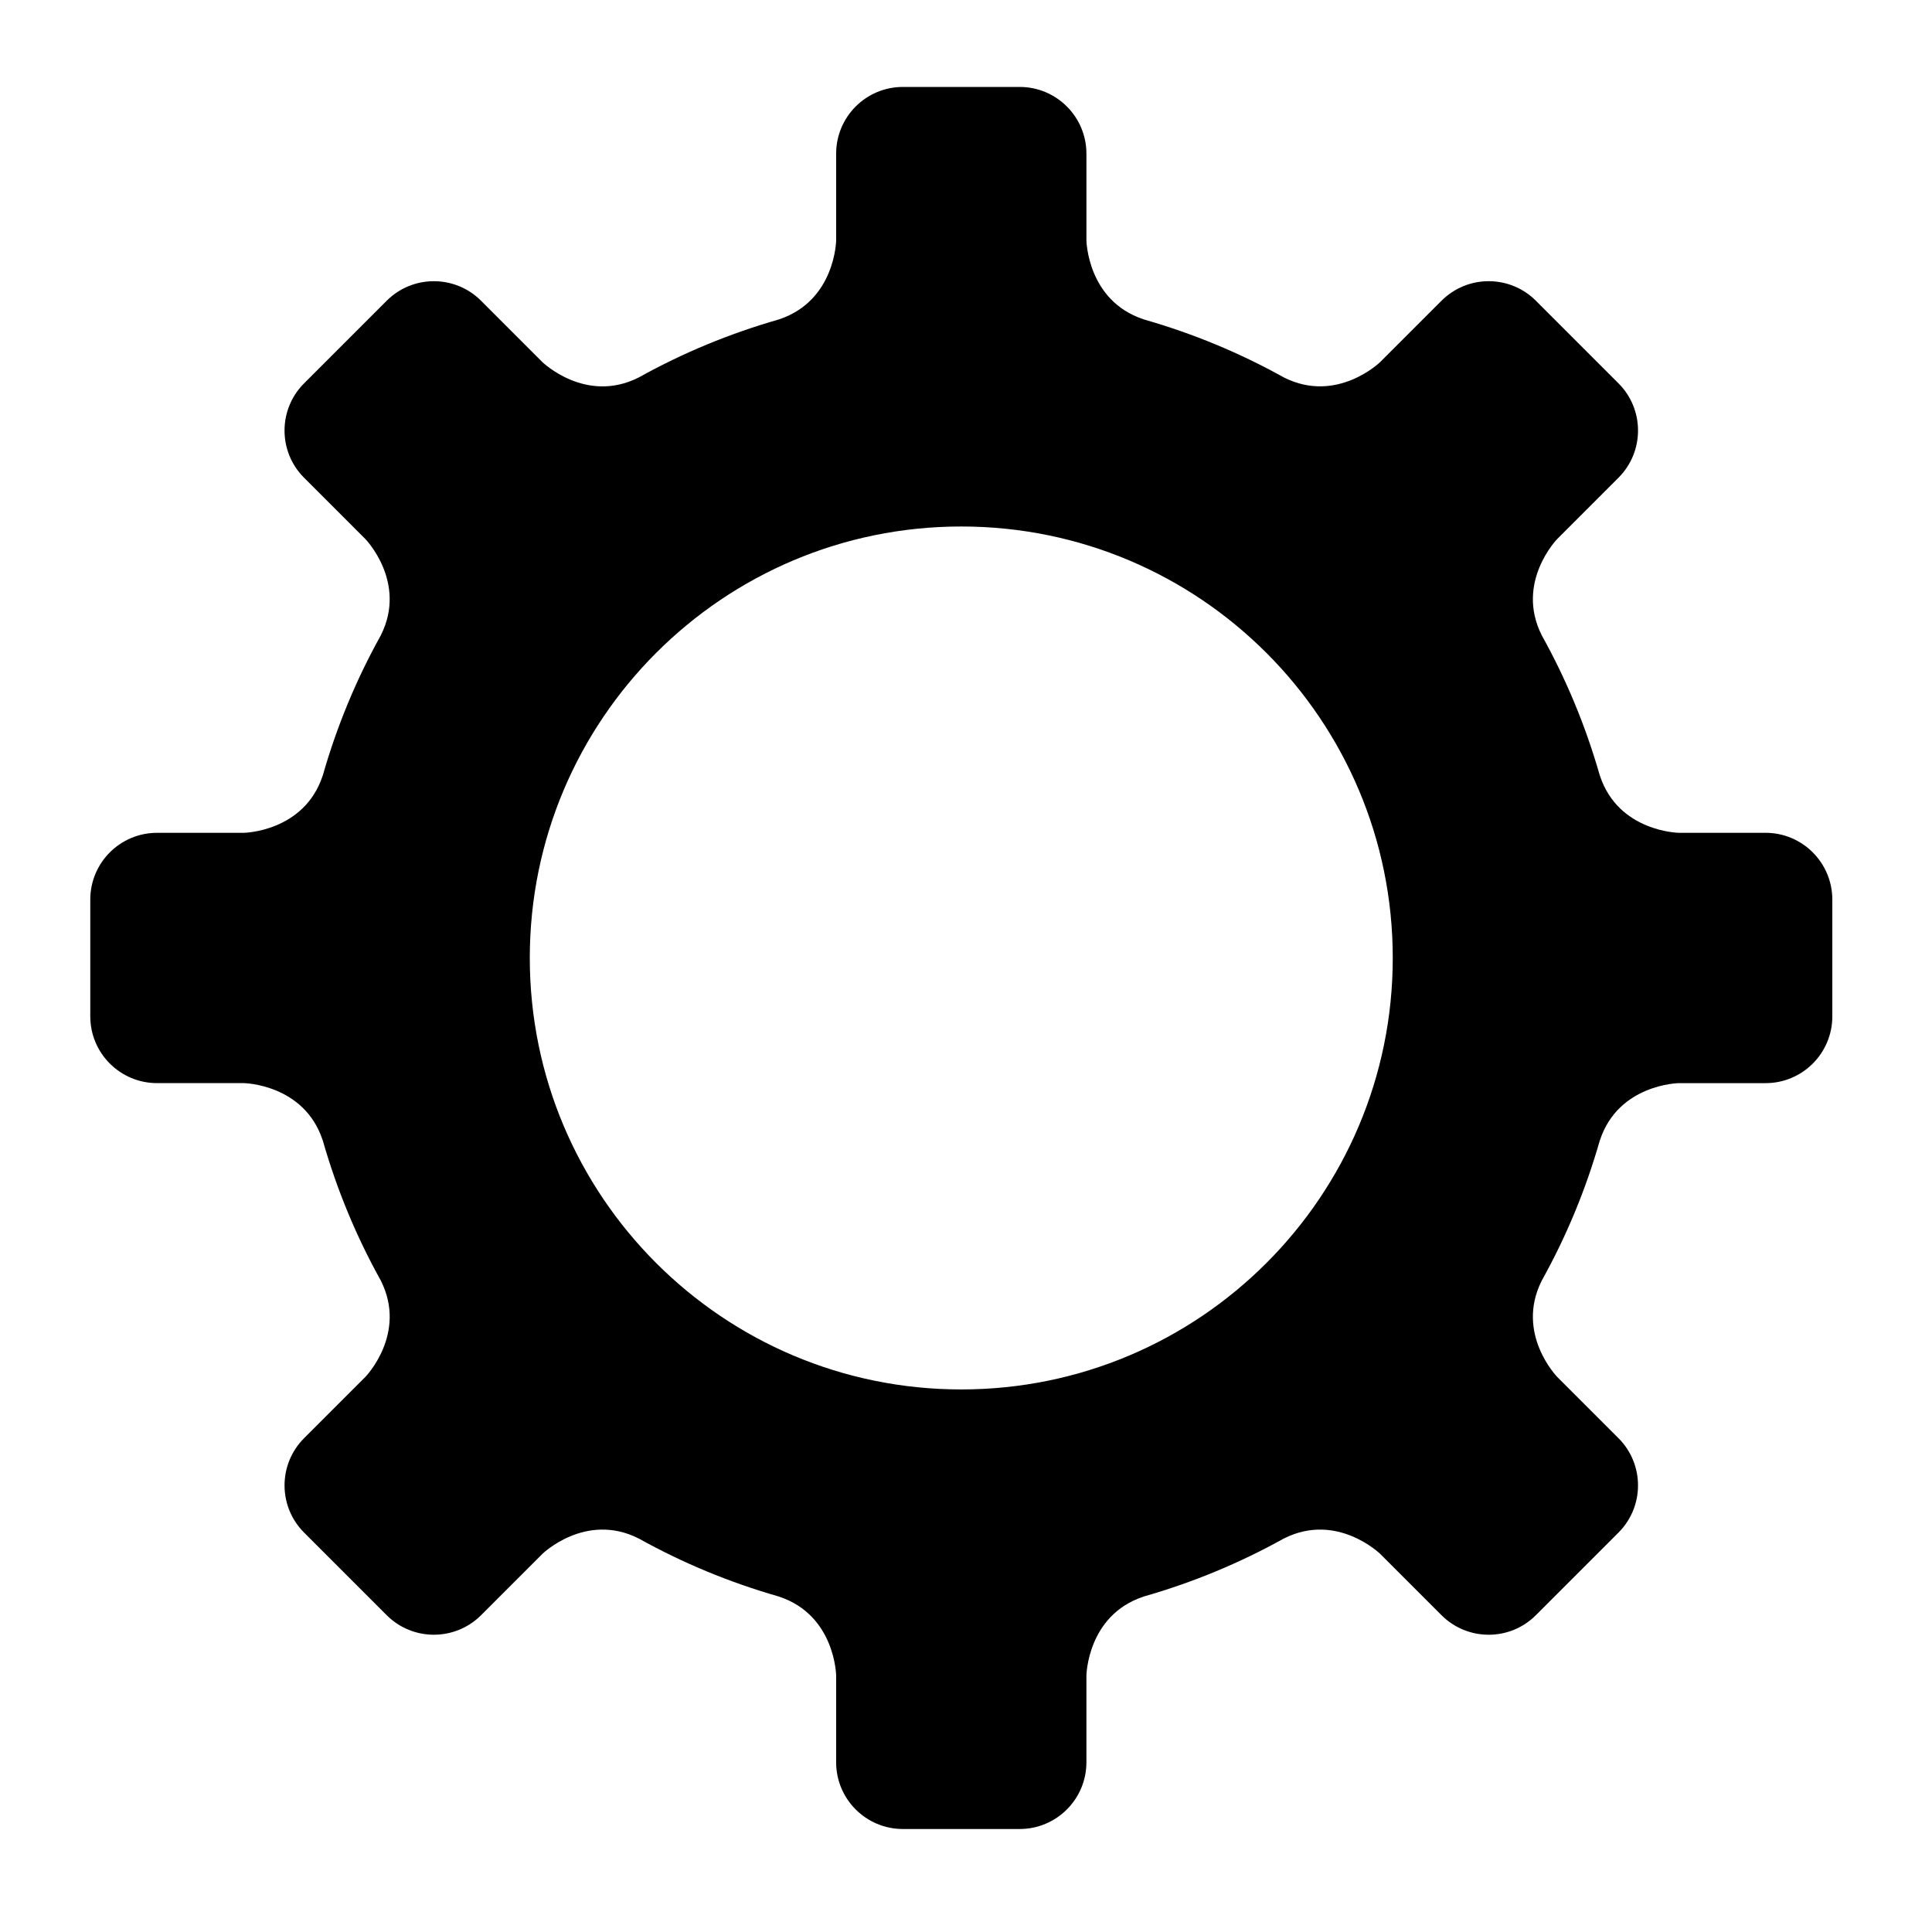 <svg xmlns="http://www.w3.org/2000/svg" xmlns:xlink="http://www.w3.org/1999/xlink" version="1.1" id="Layer_1" x="0px" y="0px" width="100px" height="100px" viewBox="0 0 100 100" enable-background="new 0 0 100 100" xml:space="preserve">
<path fill="#000000" d="M692.673,171.833l2.181-11.289L751,169c0,0-3-17-8.5-19.5c-1.812-0.823-19.299-8.536-41.938-18.508  l3.443-17.825h-22.667l1.976,10.229c-12.734-5.607-26.163-11.52-38.826-17.094l2.344-14.617h-22.667l0.979,6.103  C603.2,88.128,587,81,587,81c0-14.5-2.5-97.5-27.5-97.5S532,81,532,81s-16.108,7.088-37.959,16.705l0.965-6.02h-22.667l2.333,14.545  c-12.647,5.567-26.066,11.475-38.798,17.082l1.96-10.145h-22.667l3.43,17.754c-22.715,10.006-40.281,17.753-42.097,18.579  C371,152,368,169,368,169l56.314-8.481l2.186,11.314l2.317-11.993l53.168-8.007l1.687,10.519l1.771-11.039L534,144l7.5,125.5  L489,302l0.5,7.5l67.508-9.645l2.492,18.979l2.398-18.991L629.5,309.5l0.5-7.5l-52.5-32.5L585,144l48.735,7.339l1.766,11.012  l1.683-10.493l53.178,8.009L692.673,171.833z"/>
<path fill="#000000" d="M449.987,493.117c-0.348,0.267-2.934,1.507-9.333-3.556s0-7.862,0-7.862S450.335,492.851,449.987,493.117z"/>
<path fill="#000000" d="M689.724,463.684l5.712-3.721l-47.294-26.816l-0.951-0.756l0.045-0.024v-36l-5.25,2.5l-7.494,19.875  l-21.001-23.612l-6.292,3.262l5.735,40.413c-43.95,22.156-74.38,34.882-101.435,49.126l-21.891-25.097l7.798-5.954l-9.403,4.11  l-24.711-28.346l8.228-6.651l-10.327,4.25l-26.181-30.021c0,0-11.834,9.292-10.611,13.006c0.397,1.223,4.482,12.963,9.782,28.134  l-9.268,3.815c0,0-6.939,2.856,0,8.347c5.437,4.302,8.811,2.853,10.021,2.021l0.512-0.413l0.001-0.001l2.759-2.226  c2.965,8.501,6.098,17.462,9.044,25.908l-6.794,2.973c-1.059,0.551-5.465,3.261,0.217,7.756c6.398,5.062,8.984,3.822,9.333,3.556  l0.001,0.004l1.769-1.351c3.986,11.414,7.154,20.478,8.345,23.885c-33.699,18.78-44.592,26.581-50.22,31.153  c-10.667,8.667-12.958,23.766-12.958,23.766l0.026-0.016c-0.258,1.864,0.266,3.447,1.786,4.649  c14.634,11.578,82.474-25.878,94.068-32.622c0,0,15.182,4.187,35.753,9.859c0,0-5.014,2.194,0.144,6.814l1.968,1.557  c5.521,3.99,7.803,2.894,8.128,2.645l0.003,0.01l7.885-6.028c11.867,3.272,24.455,6.74,36.392,10.029l-2.312,0.952l0.003,0.001  c0,0-6.939,2.856,0,8.347c5.146,4.071,8.447,2.988,9.813,2.157l8.67-7c21.223,5.844,37.626,10.354,39.348,10.807  c5.219,1.383,20.567-5.13,20.567-5.13l-39.625-22.071l7.751-6.259l-10.918,4.493l-37.534-20.902l7.407-5.66l-9.842,4.307  l-34.391-19.156l90.971-57.846L689.724,463.684z"/>
<polygon fill="none" points="-447.585,217.25 -411.685,245.653 -452.635,269.298 -488.536,240.894 "/>
<path opacity="0.75" fill="#000000" d="M-420.607,245.086l0.915-0.596l-7.574-4.295l-0.152-0.12l0.007-0.005v-5.765l-0.841,0.4  l-1.2,3.183l-3.363-3.781l-1.007,0.522l0.918,6.472c-7.038,3.549-11.911,5.586-16.244,7.867l-3.506-4.019l1.249-0.954l-1.506,0.659  l-3.958-4.54l1.318-1.065l-1.654,0.681l-4.192-4.808c0,0-1.895,1.488-1.699,2.083c0.063,0.195,0.718,2.076,1.566,4.505l-1.484,0.611  c0,0-1.111,0.458,0,1.337c0.871,0.688,1.411,0.457,1.605,0.323l0.082-0.066l0,0l0.442-0.355c0.475,1.361,0.977,2.796,1.449,4.148  l-1.088,0.477c-0.169,0.088-0.875,0.521,0.035,1.242c1.025,0.811,1.439,0.611,1.495,0.568l0,0.001l0.283-0.216  c0.638,1.828,1.146,3.279,1.336,3.824c-5.397,3.008-7.141,4.258-8.042,4.989c-1.708,1.388-2.075,3.807-2.075,3.807l0.004-0.003  c-0.042,0.299,0.042,0.553,0.286,0.745c2.344,1.854,13.208-4.145,15.065-5.225c0,0,2.431,0.67,5.726,1.579  c0,0-0.803,0.351,0.023,1.091l0.315,0.25c0.884,0.639,1.25,0.463,1.302,0.423l0.001,0.002l1.263-0.966  c1.9,0.524,3.916,1.079,5.828,1.606l-0.37,0.152h0c0,0-1.111,0.458,0,1.337c0.824,0.652,1.353,0.479,1.571,0.346l1.389-1.121  c3.399,0.936,6.025,1.658,6.301,1.73c0.836,0.222,3.294-0.821,3.294-0.821l-6.346-3.535l1.241-1.002l-1.749,0.72l-6.011-3.348  l1.186-0.906l-1.576,0.689l-5.507-3.067l14.568-9.265L-420.607,245.086z"/>
<path fill="#000000" d="M992.555-161.5l-3.805-78h-105v-11h53.5v-27h-123v27h53.5v11h-105l-3.805,78h-9.695v45h7.5h238h7.5v-45  H992.555z M885.611-224.5c3.037,0,5.5,2.462,5.5,5.5s-2.463,5.5-5.5,5.5c-3.038,0-5.5-2.462-5.5-5.5S882.573-224.5,885.611-224.5z   M885.611-203.5c3.037,0,5.5,2.462,5.5,5.5s-2.463,5.5-5.5,5.5c-3.038,0-5.5-2.462-5.5-5.5S882.573-203.5,885.611-203.5z   M885.611-182.5c3.037,0,5.5,2.462,5.5,5.5s-2.463,5.5-5.5,5.5c-3.038,0-5.5-2.462-5.5-5.5S882.573-182.5,885.611-182.5z   M864.611-224.5c3.037,0,5.5,2.462,5.5,5.5s-2.463,5.5-5.5,5.5c-3.038,0-5.5-2.462-5.5-5.5S861.573-224.5,864.611-224.5z   M864.611-203.5c3.037,0,5.5,2.462,5.5,5.5s-2.463,5.5-5.5,5.5c-3.038,0-5.5-2.462-5.5-5.5S861.573-203.5,864.611-203.5z   M864.611-182.5c3.037,0,5.5,2.462,5.5,5.5s-2.463,5.5-5.5,5.5c-3.038,0-5.5-2.462-5.5-5.5S861.573-182.5,864.611-182.5z   M780.611-171.5c-3.038,0-5.5-2.462-5.5-5.5s2.462-5.5,5.5-5.5c3.037,0,5.5,2.462,5.5,5.5S783.648-171.5,780.611-171.5z   M780.611-192.5c-3.038,0-5.5-2.462-5.5-5.5s2.462-5.5,5.5-5.5c3.037,0,5.5,2.462,5.5,5.5S783.648-192.5,780.611-192.5z   M780.611-213.5c-3.038,0-5.5-2.462-5.5-5.5s2.462-5.5,5.5-5.5c3.037,0,5.5,2.462,5.5,5.5S783.648-213.5,780.611-213.5z   M801.611-171.5c-3.038,0-5.5-2.462-5.5-5.5s2.462-5.5,5.5-5.5c3.037,0,5.5,2.462,5.5,5.5S804.648-171.5,801.611-171.5z   M801.611-192.5c-3.038,0-5.5-2.462-5.5-5.5s2.462-5.5,5.5-5.5c3.037,0,5.5,2.462,5.5,5.5S804.648-192.5,801.611-192.5z   M801.611-213.5c-3.038,0-5.5-2.462-5.5-5.5s2.462-5.5,5.5-5.5c3.037,0,5.5,2.462,5.5,5.5S804.648-213.5,801.611-213.5z   M822.611-171.5c-3.038,0-5.5-2.462-5.5-5.5s2.462-5.5,5.5-5.5c3.037,0,5.5,2.462,5.5,5.5S825.648-171.5,822.611-171.5z   M822.611-192.5c-3.038,0-5.5-2.462-5.5-5.5s2.462-5.5,5.5-5.5c3.037,0,5.5,2.462,5.5,5.5S825.648-192.5,822.611-192.5z   M822.611-213.5c-3.038,0-5.5-2.462-5.5-5.5s2.462-5.5,5.5-5.5c3.037,0,5.5,2.462,5.5,5.5S825.648-213.5,822.611-213.5z   M843.611-171.5c-3.038,0-5.5-2.462-5.5-5.5s2.462-5.5,5.5-5.5c3.037,0,5.5,2.462,5.5,5.5S846.648-171.5,843.611-171.5z   M843.611-192.5c-3.038,0-5.5-2.462-5.5-5.5s2.462-5.5,5.5-5.5c3.037,0,5.5,2.462,5.5,5.5S846.648-192.5,843.611-192.5z   M843.611-213.5c-3.038,0-5.5-2.462-5.5-5.5s2.462-5.5,5.5-5.5c3.037,0,5.5,2.462,5.5,5.5S846.648-213.5,843.611-213.5z   M901.75-132.5h-52v-9h52V-132.5z M906.611-171.5c-3.038,0-5.5-2.462-5.5-5.5s2.462-5.5,5.5-5.5c3.037,0,5.5,2.462,5.5,5.5  S909.648-171.5,906.611-171.5z M906.611-192.5c-3.038,0-5.5-2.462-5.5-5.5s2.462-5.5,5.5-5.5c3.037,0,5.5,2.462,5.5,5.5  S909.648-192.5,906.611-192.5z M906.611-213.5c-3.038,0-5.5-2.462-5.5-5.5s2.462-5.5,5.5-5.5c3.037,0,5.5,2.462,5.5,5.5  S909.648-213.5,906.611-213.5z M927.611-171.5c-3.038,0-5.5-2.462-5.5-5.5s2.462-5.5,5.5-5.5c3.037,0,5.5,2.462,5.5,5.5  S930.648-171.5,927.611-171.5z M927.611-192.5c-3.038,0-5.5-2.462-5.5-5.5s2.462-5.5,5.5-5.5c3.037,0,5.5,2.462,5.5,5.5  S930.648-192.5,927.611-192.5z M927.611-213.5c-3.038,0-5.5-2.462-5.5-5.5s2.462-5.5,5.5-5.5c3.037,0,5.5,2.462,5.5,5.5  S930.648-213.5,927.611-213.5z M948.611-171.5c-3.038,0-5.5-2.462-5.5-5.5s2.462-5.5,5.5-5.5c3.037,0,5.5,2.462,5.5,5.5  S951.648-171.5,948.611-171.5z M948.611-192.5c-3.038,0-5.5-2.462-5.5-5.5s2.462-5.5,5.5-5.5c3.037,0,5.5,2.462,5.5,5.5  S951.648-192.5,948.611-192.5z M948.611-213.5c-3.038,0-5.5-2.462-5.5-5.5s2.462-5.5,5.5-5.5c3.037,0,5.5,2.462,5.5,5.5  S951.648-213.5,948.611-213.5z M969.611-171.5c-3.038,0-5.5-2.462-5.5-5.5s2.462-5.5,5.5-5.5c3.037,0,5.5,2.462,5.5,5.5  S972.648-171.5,969.611-171.5z M969.611-192.5c-3.038,0-5.5-2.462-5.5-5.5s2.462-5.5,5.5-5.5c3.037,0,5.5,2.462,5.5,5.5  S972.648-192.5,969.611-192.5z M969.611-213.5c-3.038,0-5.5-2.462-5.5-5.5s2.462-5.5,5.5-5.5c3.037,0,5.5,2.462,5.5,5.5  S972.648-213.5,969.611-213.5z"/>
<path opacity="0.6" fill="#000000" d="M70.108-262.981l-2.788-57.167H-9.637v-8.062h39.211V-348h-90.149v19.789h39.212v8.062H-98.32  l-2.788,57.167h-7.106V-230h5.497H71.717h5.498v-32.981H70.108z M-8.272-309.155c2.226,0,4.03,1.805,4.03,4.031  c0,2.226-1.805,4.031-4.03,4.031c-2.227,0-4.031-1.805-4.031-4.031C-12.304-307.351-10.499-309.155-8.272-309.155z M-8.272-293.764  c2.226,0,4.03,1.805,4.03,4.031c0,2.226-1.805,4.031-4.03,4.031c-2.227,0-4.031-1.805-4.031-4.031  C-12.304-291.959-10.499-293.764-8.272-293.764z M-8.272-278.373c2.226,0,4.03,1.805,4.03,4.031c0,2.227-1.805,4.031-4.03,4.031  c-2.227,0-4.031-1.805-4.031-4.031C-12.304-276.568-10.499-278.373-8.272-278.373z M-23.664-309.155  c2.226,0,4.031,1.805,4.031,4.031c0,2.226-1.806,4.031-4.031,4.031c-2.227,0-4.031-1.805-4.031-4.031  C-27.695-307.351-25.891-309.155-23.664-309.155z M-23.664-293.764c2.226,0,4.031,1.805,4.031,4.031  c0,2.226-1.806,4.031-4.031,4.031c-2.227,0-4.031-1.805-4.031-4.031C-27.695-291.959-25.891-293.764-23.664-293.764z   M-23.664-278.373c2.226,0,4.031,1.805,4.031,4.031c0,2.227-1.806,4.031-4.031,4.031c-2.227,0-4.031-1.805-4.031-4.031  C-27.695-276.568-25.891-278.373-23.664-278.373z M-85.229-270.311c-2.227,0-4.031-1.805-4.031-4.031  c0-2.226,1.805-4.031,4.031-4.031s4.031,1.805,4.031,4.031C-81.198-272.115-83.003-270.311-85.229-270.311z M-85.229-285.702  c-2.227,0-4.031-1.805-4.031-4.031c0-2.227,1.805-4.031,4.031-4.031s4.031,1.805,4.031,4.031  C-81.198-287.507-83.003-285.702-85.229-285.702z M-85.229-301.093c-2.227,0-4.031-1.805-4.031-4.031  c0-2.227,1.805-4.031,4.031-4.031s4.031,1.805,4.031,4.031C-81.198-302.898-83.003-301.093-85.229-301.093z M-69.838-270.311  c-2.227,0-4.031-1.805-4.031-4.031c0-2.226,1.805-4.031,4.031-4.031c2.226,0,4.031,1.805,4.031,4.031  C-65.807-272.115-67.612-270.311-69.838-270.311z M-69.838-285.702c-2.227,0-4.031-1.805-4.031-4.031  c0-2.227,1.805-4.031,4.031-4.031c2.226,0,4.031,1.805,4.031,4.031C-65.807-287.507-67.612-285.702-69.838-285.702z   M-69.838-301.093c-2.227,0-4.031-1.805-4.031-4.031c0-2.227,1.805-4.031,4.031-4.031c2.226,0,4.031,1.805,4.031,4.031  C-65.807-302.898-67.612-301.093-69.838-301.093z M-54.446-270.311c-2.228,0-4.031-1.805-4.031-4.031  c0-2.226,1.804-4.031,4.031-4.031c2.226,0,4.03,1.805,4.03,4.031C-50.416-272.115-52.221-270.311-54.446-270.311z M-54.446-285.702  c-2.228,0-4.031-1.805-4.031-4.031c0-2.227,1.804-4.031,4.031-4.031c2.226,0,4.03,1.805,4.03,4.031  C-50.416-287.507-52.221-285.702-54.446-285.702z M-54.446-301.093c-2.228,0-4.031-1.805-4.031-4.031  c0-2.227,1.804-4.031,4.031-4.031c2.226,0,4.03,1.805,4.03,4.031C-50.416-302.898-52.221-301.093-54.446-301.093z M-39.056-270.311  c-2.227,0-4.031-1.805-4.031-4.031c0-2.226,1.805-4.031,4.031-4.031s4.031,1.805,4.031,4.031  C-35.024-272.115-36.829-270.311-39.056-270.311z M-39.056-285.702c-2.227,0-4.031-1.805-4.031-4.031  c0-2.227,1.805-4.031,4.031-4.031s4.031,1.805,4.031,4.031C-35.024-287.507-36.829-285.702-39.056-285.702z M-39.056-301.093  c-2.227,0-4.031-1.805-4.031-4.031c0-2.227,1.805-4.031,4.031-4.031s4.031,1.805,4.031,4.031  C-35.024-302.898-36.829-301.093-39.056-301.093z M3.556-241.727h-38.112v-6.596H3.556V-241.727z M7.119-270.311  c-2.227,0-4.031-1.805-4.031-4.031c0-2.226,1.805-4.031,4.031-4.031c2.226,0,4.031,1.805,4.031,4.031  C11.15-272.115,9.345-270.311,7.119-270.311z M7.119-285.702c-2.227,0-4.031-1.805-4.031-4.031c0-2.227,1.805-4.031,4.031-4.031  c2.226,0,4.031,1.805,4.031,4.031C11.15-287.507,9.345-285.702,7.119-285.702z M7.119-301.093c-2.227,0-4.031-1.805-4.031-4.031  c0-2.227,1.805-4.031,4.031-4.031c2.226,0,4.031,1.805,4.031,4.031C11.15-302.898,9.345-301.093,7.119-301.093z M22.51-270.311  c-2.227,0-4.031-1.805-4.031-4.031c0-2.226,1.805-4.031,4.031-4.031s4.031,1.805,4.031,4.031  C26.541-272.115,24.736-270.311,22.51-270.311z M22.51-285.702c-2.227,0-4.031-1.805-4.031-4.031c0-2.227,1.805-4.031,4.031-4.031  s4.031,1.805,4.031,4.031C26.541-287.507,24.736-285.702,22.51-285.702z M22.51-301.093c-2.227,0-4.031-1.805-4.031-4.031  c0-2.227,1.805-4.031,4.031-4.031s4.031,1.805,4.031,4.031C26.541-302.898,24.736-301.093,22.51-301.093z M37.901-270.311  c-2.227,0-4.031-1.805-4.031-4.031c0-2.226,1.805-4.031,4.031-4.031c2.226,0,4.031,1.805,4.031,4.031  C41.933-272.115,40.127-270.311,37.901-270.311z M37.901-285.702c-2.227,0-4.031-1.805-4.031-4.031c0-2.227,1.805-4.031,4.031-4.031  c2.226,0,4.031,1.805,4.031,4.031C41.933-287.507,40.127-285.702,37.901-285.702z M37.901-301.093c-2.227,0-4.031-1.805-4.031-4.031  c0-2.227,1.805-4.031,4.031-4.031c2.226,0,4.031,1.805,4.031,4.031C41.933-302.898,40.127-301.093,37.901-301.093z M53.293-270.311  c-2.227,0-4.031-1.805-4.031-4.031c0-2.226,1.805-4.031,4.031-4.031c2.226,0,4.031,1.805,4.031,4.031  C57.324-272.115,55.519-270.311,53.293-270.311z M53.293-285.702c-2.227,0-4.031-1.805-4.031-4.031c0-2.227,1.805-4.031,4.031-4.031  c2.226,0,4.031,1.805,4.031,4.031C57.324-287.507,55.519-285.702,53.293-285.702z M53.293-301.093c-2.227,0-4.031-1.805-4.031-4.031  c0-2.227,1.805-4.031,4.031-4.031c2.226,0,4.031,1.805,4.031,4.031C57.324-302.898,55.519-301.093,53.293-301.093z"/>
<path fill="#000000" d="M-130.849,534.295l0.524-2.713l13.499,2.033c0,0-0.722-4.088-2.044-4.689  c-0.436-0.197-4.64-2.053-10.082-4.449l0.827-4.285h-5.449l0.475,2.459c-3.061-1.348-6.289-2.77-9.334-4.109l0.563-3.514h-5.448  l0.235,1.465c-5.276-2.32-9.172-4.035-9.172-4.035c0-3.484-0.601-23.439-6.61-23.439c-6.011,0-6.611,23.439-6.611,23.439  s-3.873,1.705-9.126,4.018l0.232-1.447h-5.45l0.562,3.496c-3.041,1.338-6.268,2.758-9.327,4.107l0.47-2.439h-5.448l0.824,4.268  c-5.461,2.406-9.684,4.27-10.12,4.467c-1.323,0.602-2.044,4.689-2.044,4.689l13.539-2.041l0.525,2.721l0.557-2.883l12.782-1.924  l0.405,2.527l0.426-2.654l11.674-1.758l1.803,30.172l-12.621,7.812l0.12,1.803l16.23-2.318l0.599,4.562l0.576-4.564l16.252,2.32  l0.12-1.803l-12.621-7.812l1.803-30.172l11.717,1.764l0.425,2.648l0.404-2.523l12.784,1.926L-130.849,534.295z"/>
<circle fill="none" stroke="#000000" stroke-width="12" stroke-miterlimit="10" cx="976.375" cy="408.875" r="52"/>
<circle cx="976.375" cy="408.875" r="6.75"/>
<line fill="none" stroke="#000000" stroke-width="8" stroke-miterlimit="10" x1="946.549" y1="453.904" x2="940.262" y2="471.034"/>
<line fill="none" stroke="#000000" stroke-width="8" stroke-miterlimit="10" x1="1006.201" y1="453.904" x2="1012.488" y2="471.034"/>
<path d="M914.389,380.309c-8.317-8.07-8.517-21.355-0.447-29.672c8.07-8.316,21.355-8.518,29.672-0.448L914.389,380.309z"/>
<path d="M1038.718,380.309c8.317-8.07,8.516-21.355,0.446-29.672s-21.354-8.518-29.671-0.448L1038.718,380.309z"/>
<line fill="none" stroke="#000000" stroke-width="8" stroke-miterlimit="10" x1="976.375" y1="408.875" x2="976.375" y2="374.834"/>
<line fill="none" stroke="#000000" stroke-width="8" stroke-miterlimit="10" x1="976.375" y1="408.875" x2="994.299" y2="431.167"/>
<path fill="none" stroke="#000000" stroke-width="12" stroke-miterlimit="10" d="M901.748,81"/>
<path d="M907.02,81c0-23.748,19.252-43,43-43s43,19.252,43,43c0,69,18.996,66,18.996,66v13h-42.911h-30.333h-50.748v-13  C888.023,147,907.02,150,907.02,81"/>
<circle fill="none" stroke="#000000" stroke-width="9" stroke-miterlimit="10" cx="950.02" cy="160" r="10.542"/>
<g>
	<path d="M949.27,34c-1.186-1.181-2.081-2.361-3-3.542l-1.237-1.771c-0.366-0.59-0.697-1.181-1.013-1.771   c-0.312-0.59-0.922-1.181-1.425-1.771c-0.481-0.59-0.532-1.181-0.075-1.771c0.426-0.59,1.186-1.181,2.225-1.771   c0.285-0.148,0.506-0.295,0.844-0.443l1.009-0.443l1.255-0.442l0.633-0.222l0.785-0.221h1.5l0.785,0.221l0.633,0.222l1.255,0.442   l1.009,0.443c0.338,0.147,0.559,0.295,0.844,0.443c1.039,0.59,1.799,1.18,2.225,1.771c0.457,0.59,0.406,1.181-0.075,1.771   c-0.503,0.59-1.112,1.181-1.425,1.771c-0.315,0.59-0.646,1.18-1.013,1.771l-1.237,1.771c-0.919,1.18-1.814,2.361-3,3.542H949.27z"/>
</g>
<circle fill="none" stroke="#000000" stroke-width="14" stroke-miterlimit="10" cx="480.389" cy="-223.217" r="65.783"/>
<line fill="none" stroke="#000000" stroke-width="14" stroke-miterlimit="10" x1="431" y1="-223.217" x2="520" y2="-223.217"/>
<polyline fill="none" stroke="#000000" stroke-width="14" stroke-miterlimit="10" points="480.836,-183.553 520,-223.217   480.803,-262.914 "/>
<circle fill="none" stroke="#000000" stroke-width="8.694" stroke-miterlimit="10" cx="640.111" cy="-289" r="40.851"/>
<line fill="none" stroke="#000000" stroke-width="8.694" stroke-miterlimit="10" x1="680.962" y1="-289" x2="615.513" y2="-289"/>
<polyline fill="none" stroke="#000000" stroke-width="8.694" stroke-linecap="round" stroke-miterlimit="10" points="  639.834,-313.631 615.513,-289 639.854,-264.348 "/>
<line fill="none" x1="381.25" y1="-660.5" x2="381.25" y2="-644.75"/>
<path fill="#000000" d="M381.25-618.5c-27.476,0-49.75,22.274-49.75,49.75S353.774-519,381.25-519S431-541.274,431-568.75  S408.726-618.5,381.25-618.5z M381.25-555.375c-7.387,0-13.375-5.988-13.375-13.375s5.988-13.375,13.375-13.375  s13.375,5.988,13.375,13.375S388.637-555.375,381.25-555.375z"/>
<line fill="#000000" stroke="#ED1C24" stroke-miterlimit="10" x1="381.25" y1="-568.75" x2="460.75" y2="-568.75"/>
<path fill="#000000" d="M394.884-616.597c-4.194-1.395-4.259-5.903-4.259-5.903v-6.5c0-2.761-2.239-5-5-5h-8.75  c-2.761,0-5,2.239-5,5v6.5c0,0-0.065,4.508-4.259,5.903c-2.069,0.688,0.859,1.208,4.356,1.558c0.448,2.301,2.471,4.04,4.903,4.04  h8.75c2.432,0,4.455-1.738,4.903-4.04C394.025-615.39,396.954-615.909,394.884-616.597z"/>
<path fill="#000000" d="M357.058-612.224c-3.951,1.979-7.186-1.162-7.186-1.162l-4.596-4.596c-1.953-1.953-5.119-1.952-7.071,0  l-6.188,6.188c-1.952,1.952-1.952,5.118,0.001,7.071l4.596,4.596c0,0,3.141,3.234,1.162,7.186c-0.977,1.95,1.461,0.247,4.182-1.979  c1.943,1.31,4.604,1.109,6.323-0.61l6.188-6.188c1.72-1.72,1.921-4.379,0.61-6.323C357.304-610.762,359.008-613.2,357.058-612.224z"/>
<path fill="#000000" d="M333.403-582.384c-1.395,4.194-5.903,4.259-5.903,4.259l-6.499,0c-2.763,0-5.001,2.24-5.001,5v8.75  c0,2.761,2.239,5,5.001,5h6.5c0,0,4.507,0.066,5.902,4.259c0.688,2.07,1.207-0.858,1.558-4.355c2.3-0.448,4.04-2.471,4.04-4.903  v-8.751c0-2.432-1.739-4.455-4.04-4.903C334.61-581.524,334.091-584.454,333.403-582.384z"/>
<path fill="#000000" d="M337.776-544.558c1.979,3.952-1.162,7.186-1.162,7.186l-4.596,4.595c-1.953,1.954-1.953,5.12-0.001,7.072  l6.188,6.188c1.952,1.952,5.118,1.952,7.071-0.001l4.596-4.596c0,0,3.234-3.141,7.186-1.162c1.949,0.978,0.247-1.46-1.979-4.181  c1.311-1.943,1.109-4.604-0.609-6.324l-6.188-6.188c-1.721-1.72-4.381-1.92-6.324-0.61  C339.238-544.804,336.8-546.507,337.776-544.558z"/>
<path fill="#000000" d="M367.616-520.903c4.193,1.395,4.26,5.903,4.26,5.903l-0.001,6.5c0.001,2.763,2.239,5.001,5,5.001h8.75  c2.761,0,4.999-2.239,5-5.001l-0.001-6.5c0,0,0.066-4.508,4.26-5.903c2.07-0.687-0.857-1.208-4.355-1.557  c-0.447-2.301-2.471-4.04-4.902-4.041l-8.75,0c-2.434,0-4.457,1.74-4.904,4.041C368.476-522.111,365.547-521.591,367.616-520.903z"/>
<path fill="#000000" d="M405.442-525.276c3.951-1.979,7.186,1.162,7.186,1.162l4.596,4.596c1.954,1.953,5.119,1.953,7.071,0.001  l6.188-6.188c1.952-1.952,1.952-5.118-0.001-7.072l-4.596-4.595c0,0-3.141-3.234-1.162-7.186c0.979-1.95-1.461-0.248-4.182,1.979  c-1.942-1.311-4.604-1.11-6.323,0.609l-6.187,6.187c-1.721,1.721-1.922,4.382-0.611,6.325  C405.196-526.738,403.493-524.3,405.442-525.276z"/>
<path fill="#000000" d="M429.097-555.116c1.395-4.194,5.902-4.26,5.902-4.26l6.5,0c2.763-0.001,5.001-2.239,5.001-5v-8.75  c0-2.761-2.238-4.999-5.001-5l-6.498,0c0,0-4.509-0.066-5.904-4.26c-0.686-2.07-1.207,0.858-1.557,4.356  c-2.301,0.447-4.041,2.47-4.041,4.902v8.75c0,2.434,1.74,4.458,4.041,4.905C427.89-555.976,428.409-553.047,429.097-555.116z"/>
<path fill="#000000" d="M424.724-592.941c-1.979-3.952,1.162-7.186,1.162-7.186l4.596-4.596c1.953-1.955,1.953-5.12,0.001-7.072  l-6.188-6.188c-1.952-1.952-5.117-1.952-7.071,0.001l-4.595,4.595c0,0-3.235,3.142-7.187,1.164c-1.949-0.98-0.247,1.46,1.979,4.181  c-1.311,1.943-1.109,4.604,0.609,6.324l6.188,6.187c1.721,1.721,4.382,1.921,6.325,0.611  C423.262-592.696,425.7-590.993,424.724-592.941z"/>
<path fill="#000000" d="M91.384,43.106h-4.489c0,0-3.115-0.045-4.08-2.943c-0.004-0.011-0.007-0.018-0.011-0.029  c-0.728-2.55-1.738-4.979-3.003-7.25c-0.003-0.006-0.004-0.01-0.007-0.016c-1.368-2.731,0.803-4.965,0.803-4.965l3.175-3.176  c1.349-1.35,1.349-3.537,0-4.886l-4.275-4.275c-1.349-1.349-3.536-1.349-4.885,0l-3.175,3.175c0,0-2.235,2.171-4.965,0.804  c-0.006-0.003-0.011-0.004-0.017-0.008c-2.269-1.264-4.697-2.274-7.246-3.002c-0.012-0.004-0.02-0.008-0.033-0.013  c-2.897-0.964-2.943-4.079-2.943-4.079V7.955c0-1.908-1.547-3.455-3.454-3.455h-6.046c-1.908,0-3.454,1.547-3.454,3.455v4.491  c0,0-0.045,3.115-2.943,4.079c-0.013,0.004-0.02,0.008-0.032,0.012c-2.547,0.728-4.975,1.737-7.243,3.001  c-0.007,0.003-0.013,0.005-0.02,0.009c-2.73,1.368-4.964-0.803-4.964-0.803L24.9,15.567c-1.349-1.349-3.537-1.349-4.886,0  l-4.275,4.275c-1.349,1.349-1.349,3.537,0,4.886l3.176,3.176c0,0,2.17,2.234,0.803,4.964c-0.004,0.008-0.005,0.013-0.009,0.021  c-1.264,2.27-2.274,4.698-3.001,7.247c-0.003,0.011-0.007,0.017-0.011,0.028c-0.963,2.897-4.079,2.943-4.079,2.943l-4.49,0  c-1.909,0-3.455,1.547-3.455,3.455v6.046c0,1.907,1.547,3.454,3.455,3.454h4.491c0,0,3.114,0.045,4.078,2.943  c0.003,0.011,0.007,0.017,0.011,0.027c0.728,2.55,1.738,4.979,3.003,7.25c0.003,0.006,0.004,0.011,0.008,0.018  c1.368,2.73-0.803,4.965-0.803,4.965l-3.176,3.175c-1.349,1.35-1.349,3.538,0,4.887l4.275,4.275c1.349,1.349,3.537,1.348,4.886,0  l3.176-3.176c0,0,2.234-2.17,4.964-0.803c0.006,0.003,0.01,0.004,0.016,0.007c2.271,1.265,4.701,2.276,7.252,3.004  c0.01,0.004,0.017,0.007,0.027,0.011c2.897,0.963,2.943,4.078,2.943,4.078l0,4.491c0,1.909,1.547,3.455,3.454,3.455h6.046  c1.907,0,3.454-1.547,3.454-3.455l0-4.491c0,0,0.046-3.114,2.943-4.078c0.011-0.004,0.018-0.007,0.028-0.011  c2.549-0.728,4.977-1.738,7.247-3.001c0.008-0.004,0.013-0.005,0.021-0.009c2.73-1.368,4.964,0.802,4.964,0.802l3.176,3.176  c1.35,1.349,3.537,1.349,4.885,0l4.275-4.275c1.349-1.349,1.349-3.537,0-4.887l-3.175-3.175c0,0-2.17-2.234-0.803-4.964  c0.004-0.007,0.005-0.013,0.009-0.02c1.264-2.27,2.275-4.699,3.002-7.248c0.004-0.01,0.007-0.017,0.011-0.027  c0.963-2.897,4.078-2.943,4.078-2.943h4.491c1.909,0,3.456-1.547,3.456-3.454v-6.046C94.839,44.653,93.293,43.107,91.384,43.106z   M49.756,71.917c-12.334,0-22.334-9.999-22.334-22.333s10-22.333,22.334-22.333c12.334,0,22.333,9.999,22.333,22.333  S62.09,71.917,49.756,71.917z"/>
</svg>